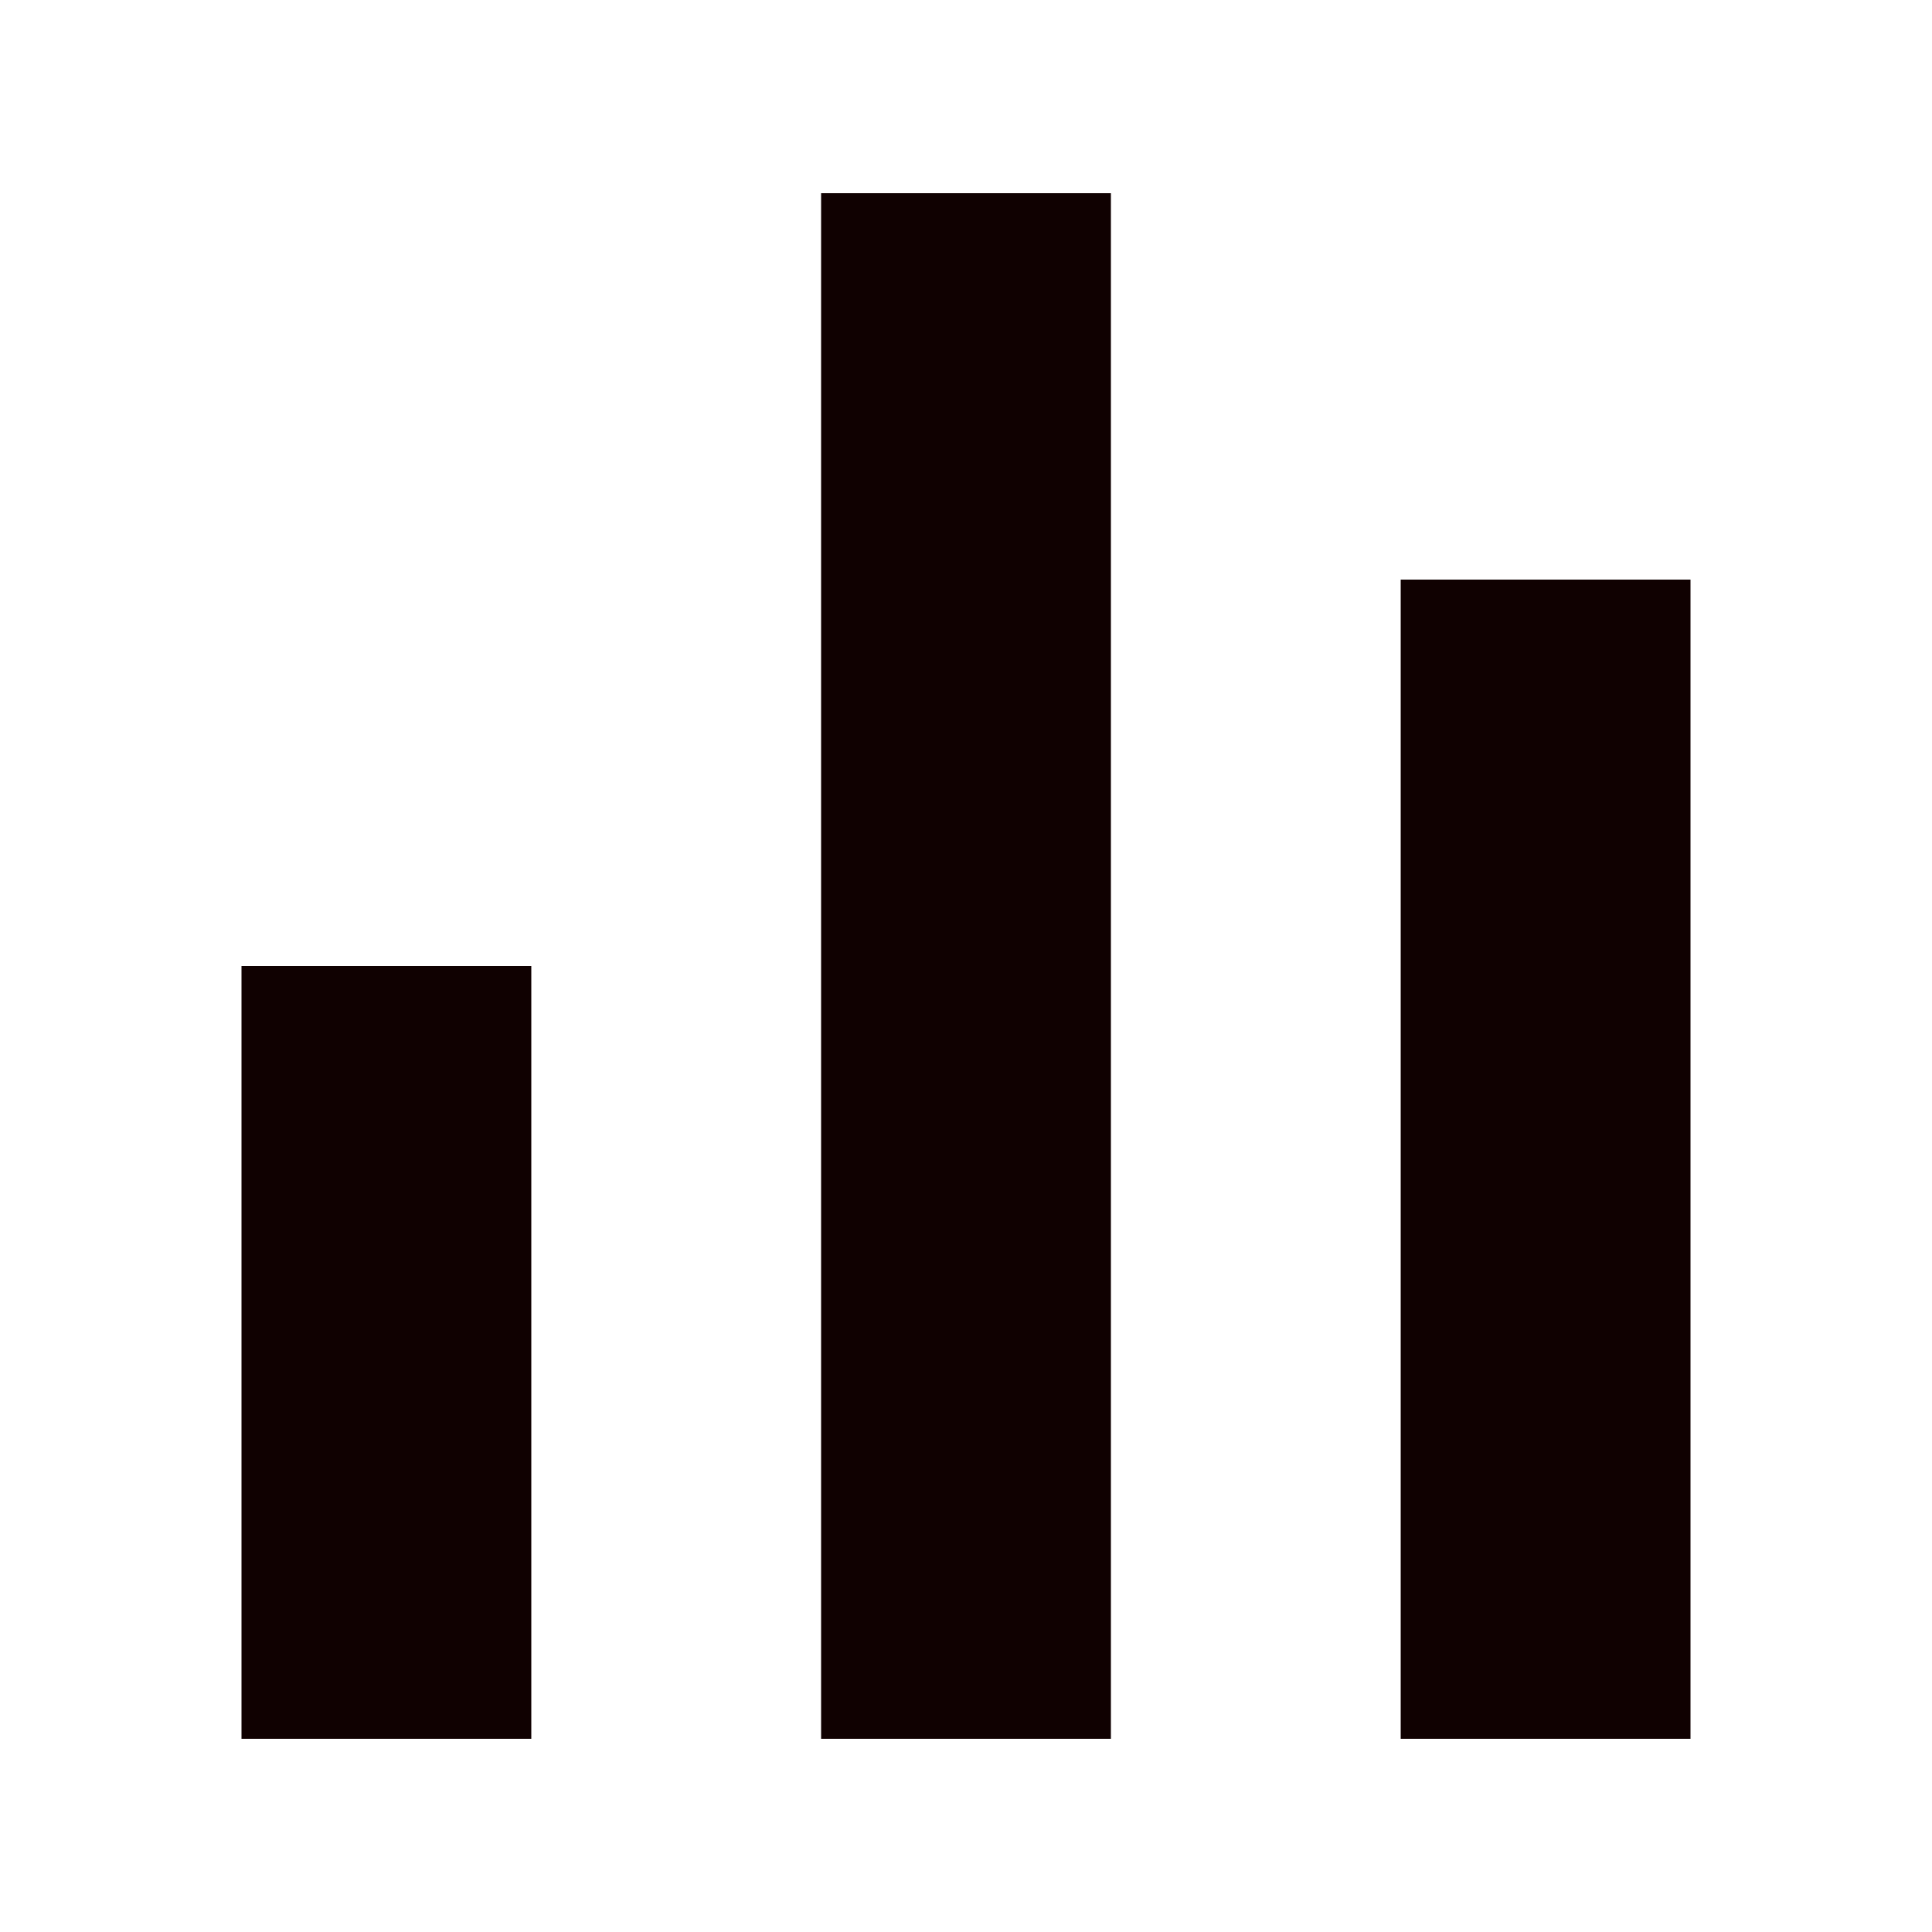 <svg width="20" height="20" viewBox="0 0 20 20" fill="none" xmlns="http://www.w3.org/2000/svg">
<path d="M5.5 10H2.5V18H5.5V10Z" fill="#100101"/>
<path d="M11.5 2H8.5V18H11.5V2Z" fill="#100101"/>
<path d="M17.5 6H14.5V18H17.5V6Z" fill="#100101"/>
</svg>
